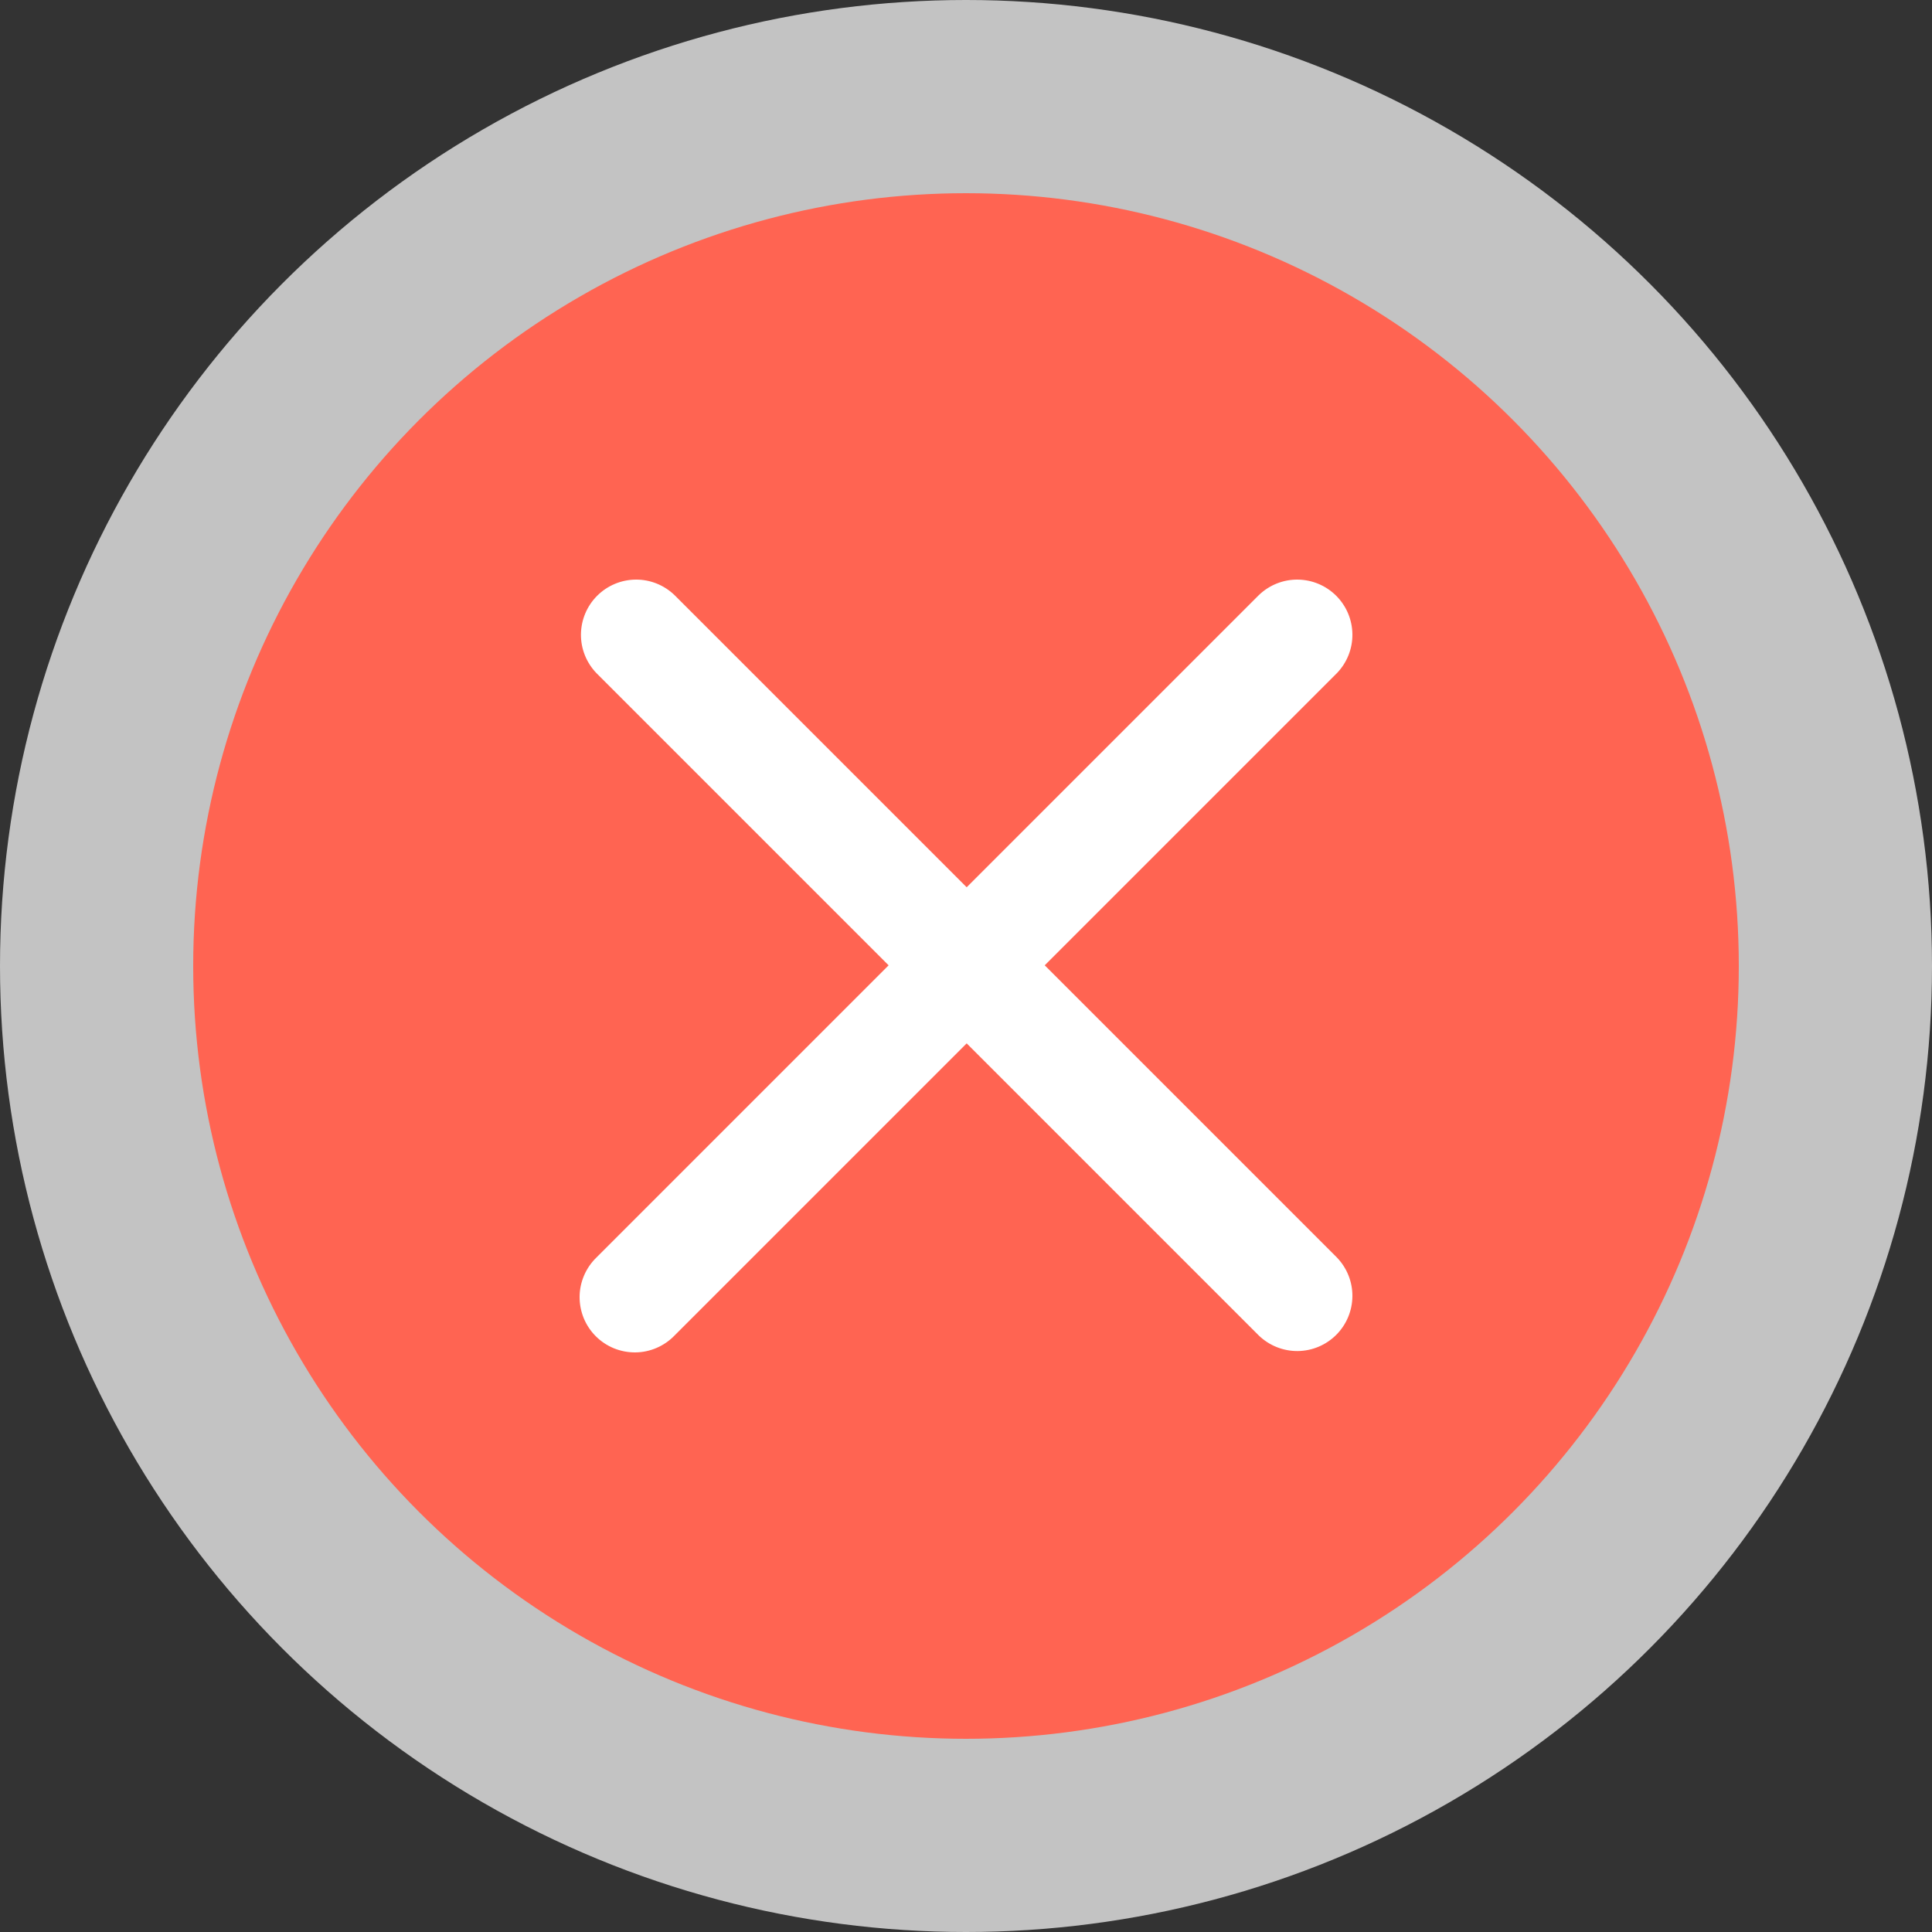 <svg width="40" height="40" viewBox="0 0 40 40" fill="none" xmlns="http://www.w3.org/2000/svg">
<rect x="0" y="0" width="40" height="40" fill="#333333" stroke="none"/>
<g id="Group 1321320227">
<circle id="Ellipse 232" cx="20" cy="20" r="20" fill="#C3C3C3"/>
<circle id="Ellipse 233" cx="20" cy="20" r="16" fill="#FF6452"/>
<path id="Vector" fill-rule="evenodd" clip-rule="evenodd" d="M13.965 12.321C13.749 12.113 13.461 11.997 13.161 12C12.861 12.003 12.575 12.123 12.363 12.335C12.151 12.547 12.031 12.833 12.028 13.133C12.025 13.433 12.141 13.721 12.349 13.937L18.398 19.986L12.349 26.035C12.24 26.14 12.153 26.267 12.093 26.406C12.033 26.546 12.001 26.695 12 26.847C11.999 26.999 12.028 27.149 12.085 27.29C12.143 27.43 12.227 27.558 12.335 27.665C12.442 27.773 12.57 27.857 12.71 27.915C12.851 27.972 13.001 28.001 13.153 28C13.305 27.999 13.454 27.967 13.594 27.907C13.733 27.847 13.86 27.76 13.965 27.651L20.014 21.602L26.063 27.651C26.279 27.859 26.567 27.974 26.867 27.972C27.167 27.969 27.453 27.849 27.665 27.637C27.877 27.425 27.997 27.139 28 26.839C28.003 26.539 27.887 26.251 27.679 26.035L21.63 19.986L27.679 13.937C27.887 13.721 28.003 13.433 28 13.133C27.997 12.833 27.877 12.547 27.665 12.335C27.453 12.123 27.167 12.003 26.867 12C26.567 11.997 26.279 12.113 26.063 12.321L20.014 18.37L13.965 12.321Z" fill="white"/>
</g>
</svg>

